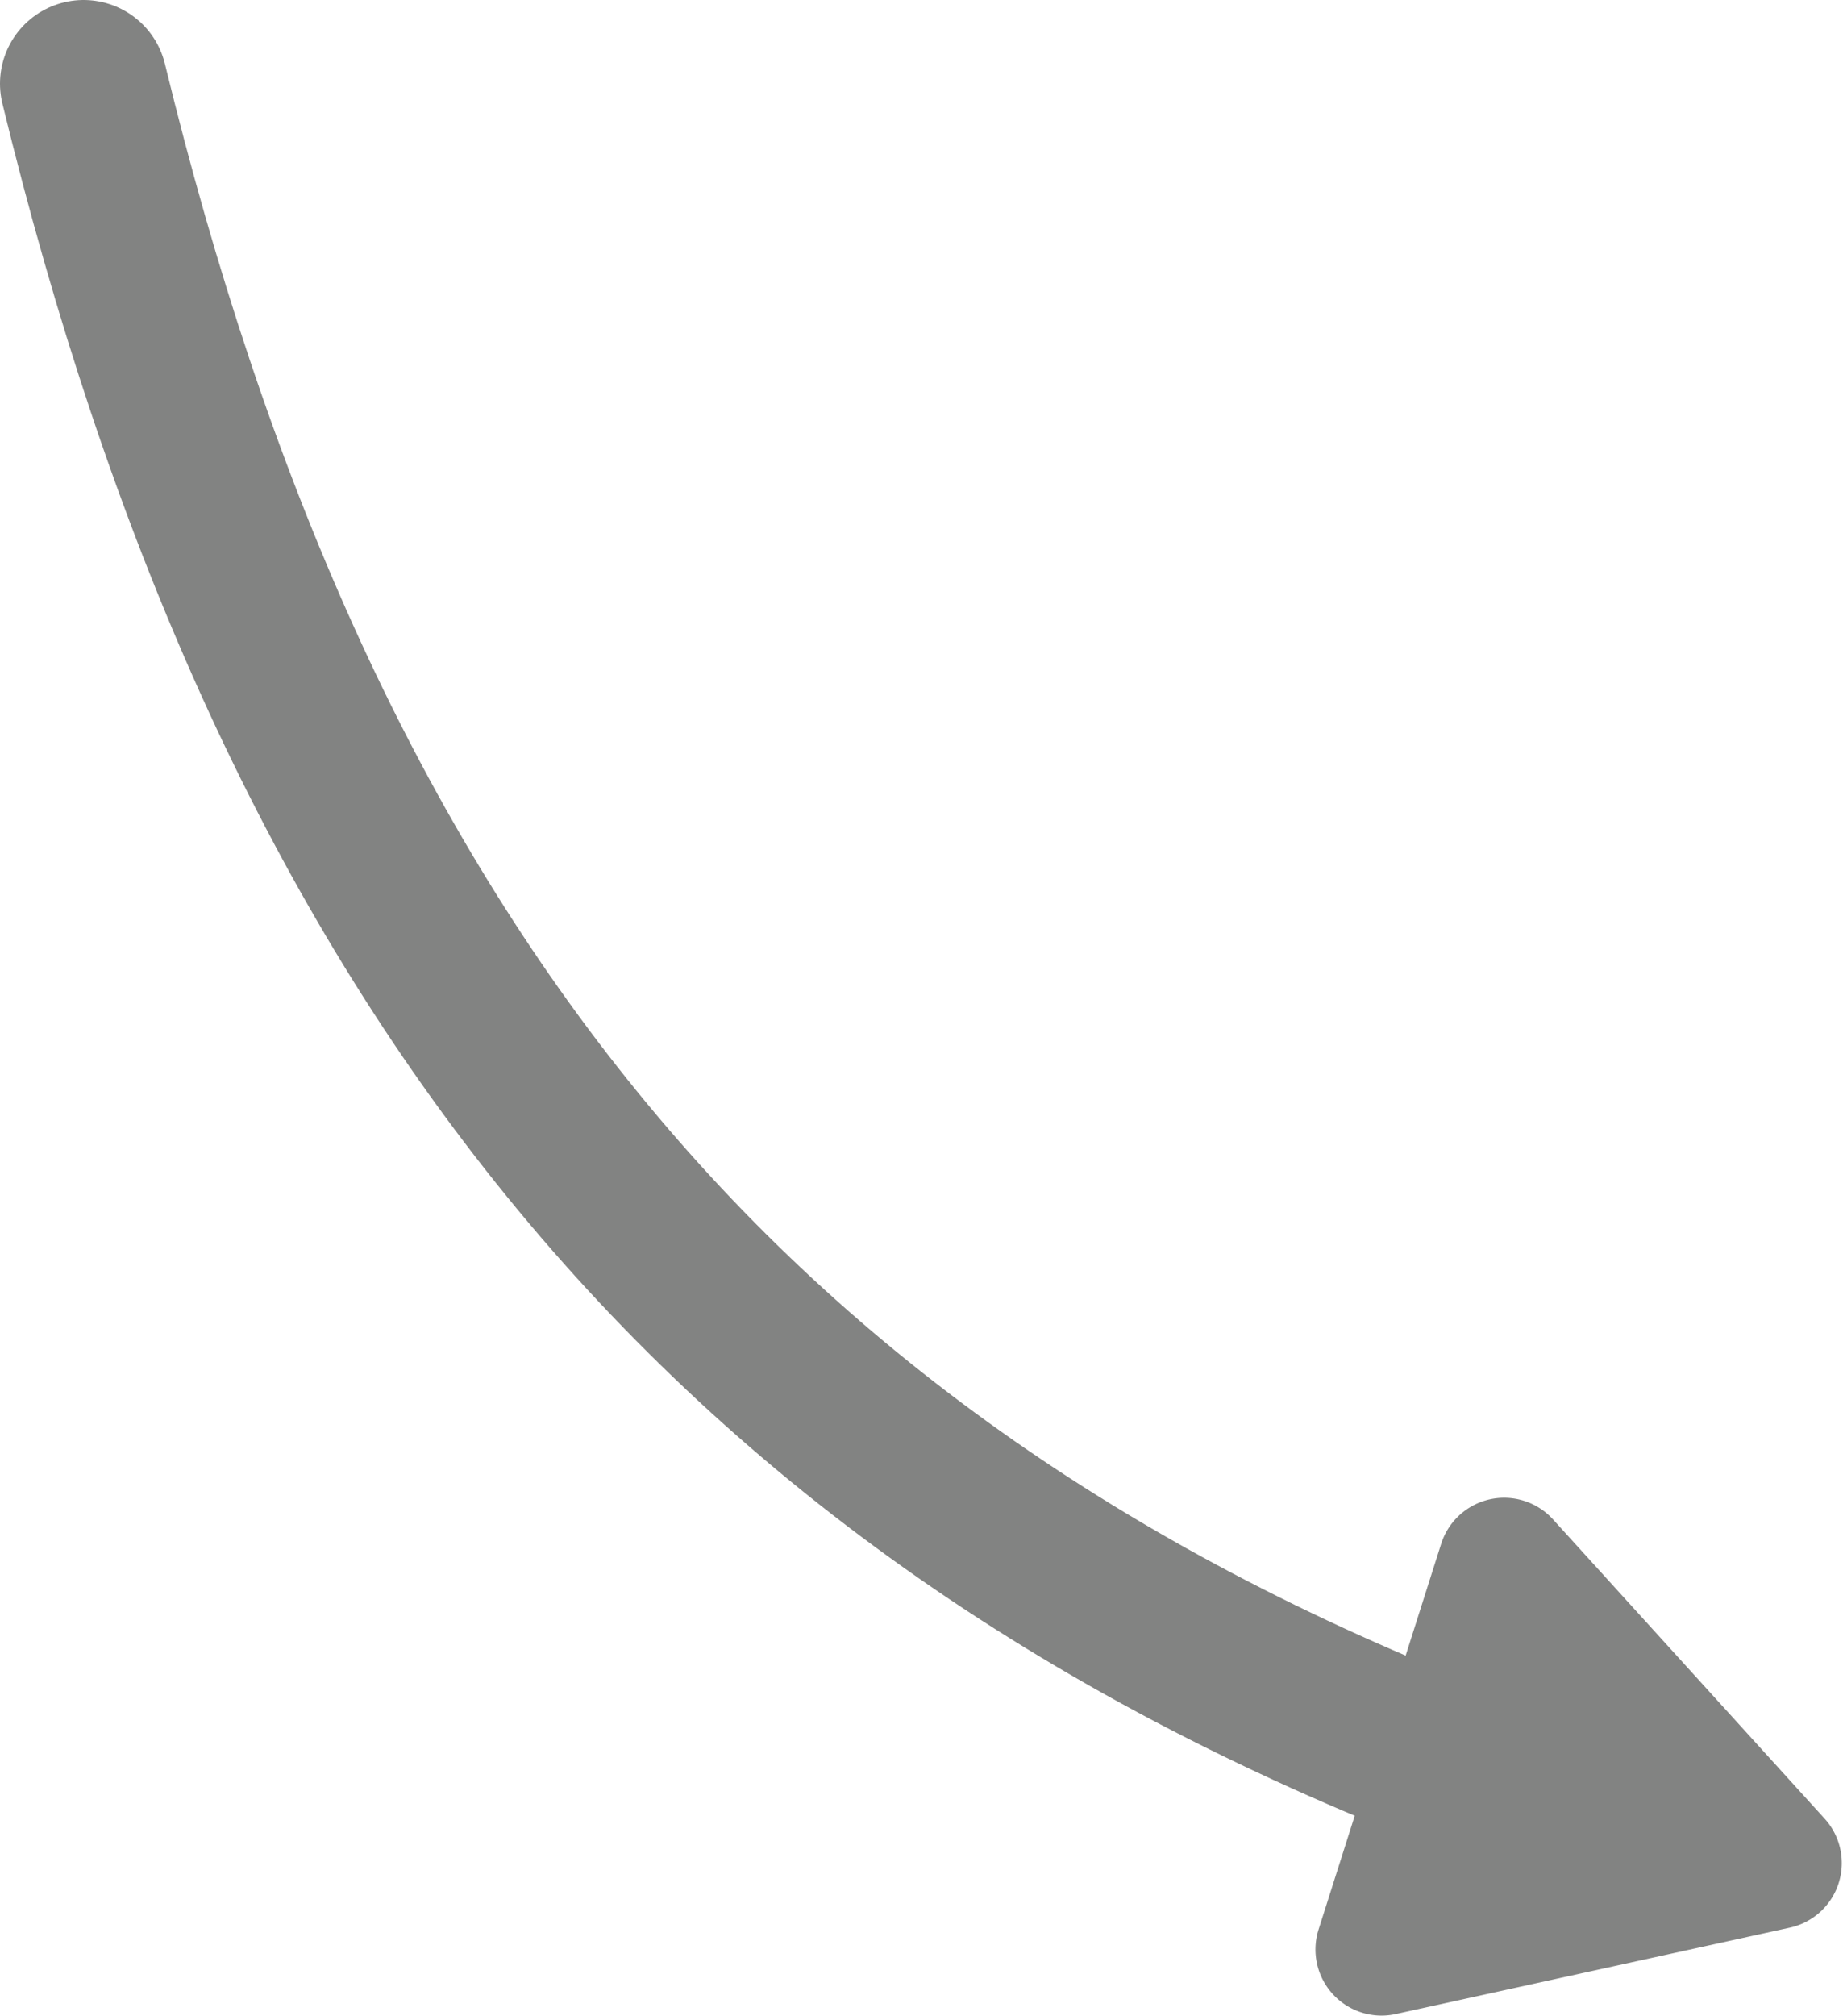 <svg id="b8fcabd3-fff3-4a6c-85ab-4e99e099b692" data-name="Layer 1" xmlns="http://www.w3.org/2000/svg" viewBox="0 0 66.1 72.28">
  <defs>
    <style>
      .\35 a44eb83-0277-4b59-ab62-0ef09de26c04 {
        fill: none;
        stroke: #828382;
        stroke-linecap: round;
        stroke-miterlimit: 10;
        stroke-width: 6px;
      }

      .\33 b1e8d5d-ef7d-49ac-a7d2-f41a47dbc8c7 {
        fill: #828382;
      }
    </style>
  </defs>
  <title>scheme-arrow-right</title>
  <g>
    <path class="5a44eb83-0277-4b59-ab62-0ef09de26c04" d="M3,3c7.36,30.22,21.86,49.82,49.58,60.48"/>
    <path class="3b1e8d5d-ef7d-49ac-a7d2-f41a47dbc8c7" d="M50,72.23l14.19-3.11a2.37,2.37,0,0,0,1.25-3.91L55.69,54.47a2.37,2.37,0,0,0-4,.88l-4.4,13.84A2.37,2.37,0,0,0,50,72.23Z"/>
  </g>
</svg>
